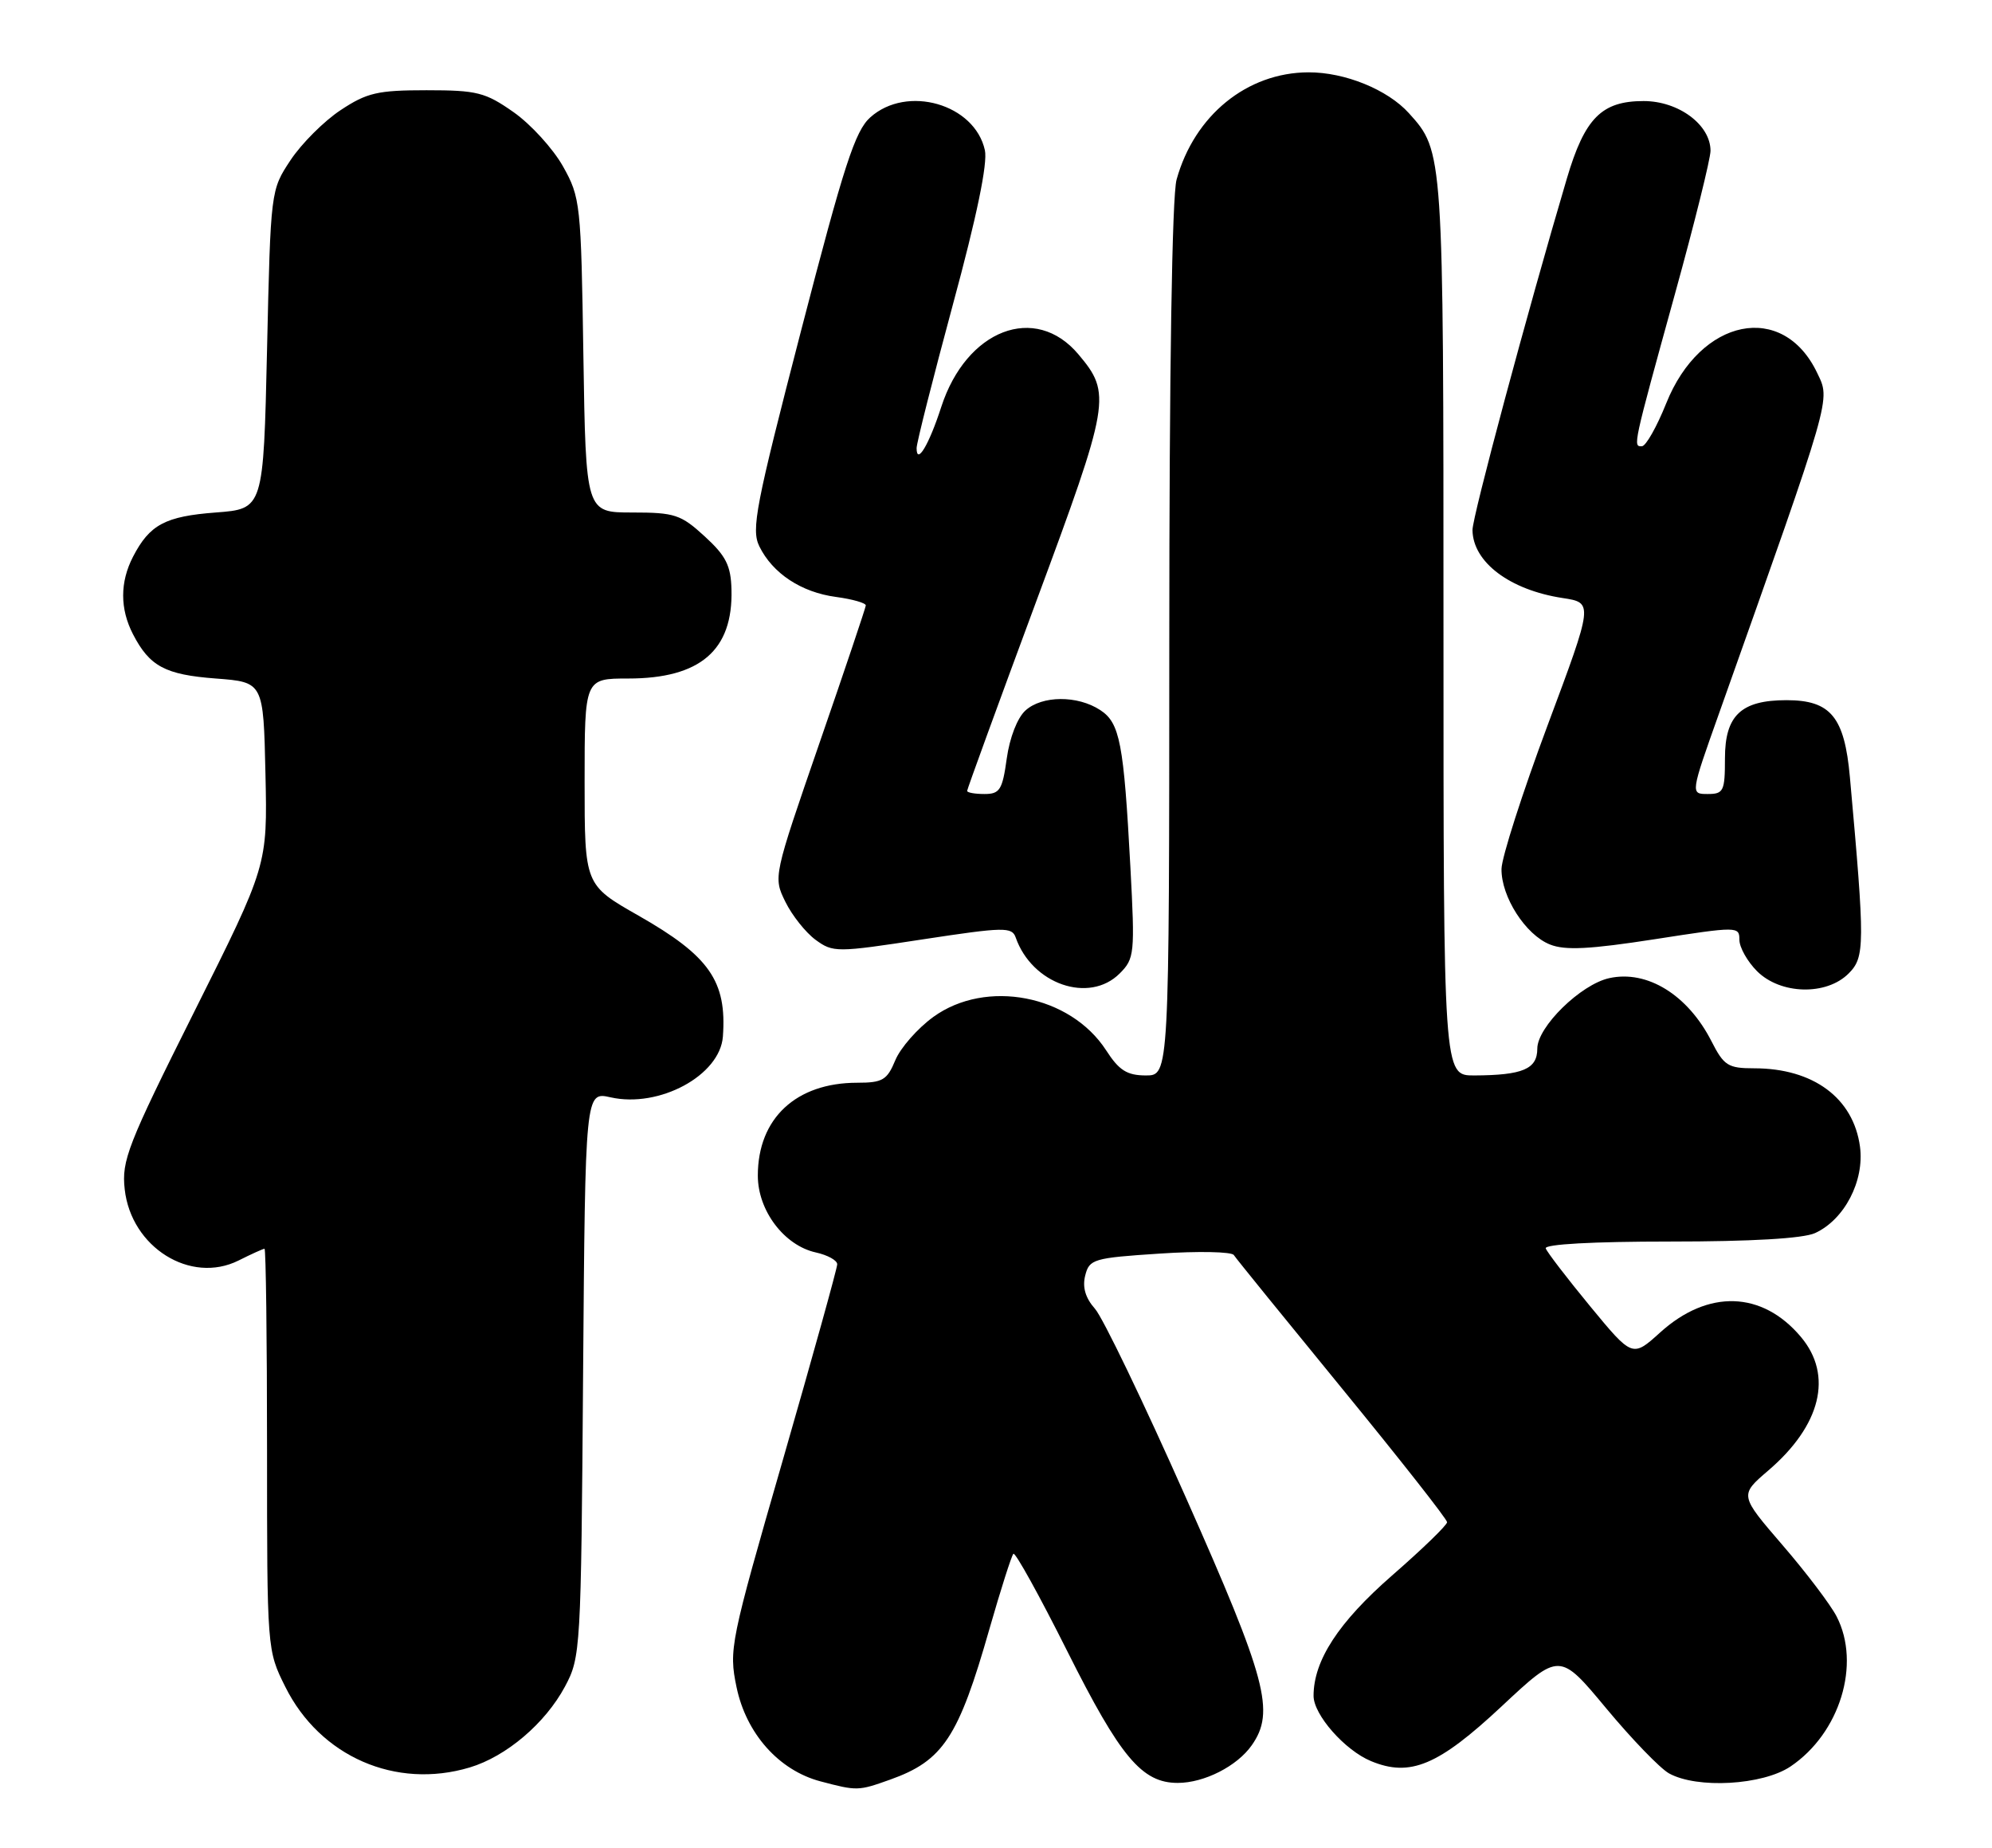 <?xml version="1.0" encoding="UTF-8" standalone="no"?>
<!DOCTYPE svg PUBLIC "-//W3C//DTD SVG 1.1//EN" "http://www.w3.org/Graphics/SVG/1.1/DTD/svg11.dtd" >
<svg xmlns="http://www.w3.org/2000/svg" xmlns:xlink="http://www.w3.org/1999/xlink" version="1.1" viewBox="0 0 276 256">
 <g >
 <path fill="currentColor"
d=" M 123.32 246.55 C 130.67 243.93 132.80 240.71 137.09 225.67 C 138.66 220.20 140.15 215.52 140.41 215.26 C 140.67 215.00 144.03 221.08 147.89 228.78 C 155.24 243.45 158.22 247.00 163.18 247.00 C 166.85 247.00 171.41 244.68 173.44 241.78 C 176.69 237.14 175.51 232.70 164.33 207.52 C 158.47 194.31 152.79 182.51 151.71 181.31 C 150.39 179.82 149.95 178.33 150.36 176.71 C 150.93 174.44 151.49 174.27 160.68 173.67 C 166.03 173.31 170.65 173.41 170.95 173.87 C 171.25 174.34 178.03 182.69 186.00 192.43 C 193.97 202.17 200.50 210.47 200.50 210.88 C 200.50 211.29 197.07 214.61 192.87 218.27 C 185.46 224.74 182.00 230.04 182.00 234.94 C 182.00 237.56 186.33 242.48 189.96 243.98 C 195.38 246.23 199.29 244.59 208.05 236.40 C 216.08 228.89 216.08 228.89 222.54 236.66 C 226.09 240.93 230.01 244.99 231.25 245.68 C 235.14 247.84 244.23 247.32 248.09 244.72 C 254.93 240.11 257.87 230.52 254.47 223.94 C 253.63 222.31 250.26 217.86 246.98 214.06 C 241.02 207.14 241.02 207.14 244.97 203.75 C 252.31 197.48 254.01 190.54 249.52 185.21 C 244.16 178.84 236.66 178.60 230.03 184.59 C 226.18 188.07 226.18 188.07 220.34 180.99 C 217.13 177.09 214.35 173.47 214.17 172.95 C 213.96 172.37 220.72 172.00 231.37 172.00 C 242.64 172.00 249.82 171.58 251.48 170.83 C 255.55 168.97 258.34 163.61 257.71 158.86 C 256.80 152.12 251.24 148.00 243.05 148.00 C 239.42 148.00 238.86 147.64 237.13 144.25 C 233.85 137.82 228.22 134.35 222.97 135.51 C 219.02 136.37 213.00 142.27 213.00 145.27 C 213.00 148.11 210.99 148.96 204.25 148.99 C 200.00 149.00 200.00 149.00 200.00 86.97 C 200.00 20.95 200.00 20.98 195.21 15.68 C 192.26 12.41 186.33 10.00 181.29 10.02 C 172.78 10.05 165.49 15.98 163.02 24.88 C 162.39 27.12 162.01 51.47 162.01 88.75 C 162.00 149.00 162.00 149.00 158.75 148.99 C 156.15 148.98 155.05 148.29 153.26 145.51 C 148.29 137.84 136.63 135.59 129.32 140.88 C 127.13 142.47 124.76 145.17 124.05 146.88 C 122.91 149.63 122.29 150.00 118.78 150.00 C 110.29 150.00 105.00 154.94 105.00 162.87 C 105.00 167.71 108.65 172.54 113.03 173.51 C 114.66 173.87 116.00 174.60 116.00 175.15 C 116.00 175.69 112.61 187.88 108.47 202.25 C 101.16 227.58 100.97 228.52 102.05 233.73 C 103.39 240.17 107.91 245.25 113.66 246.78 C 118.76 248.13 118.91 248.12 123.32 246.55 Z  M 65.08 244.86 C 70.15 243.34 75.55 238.75 78.28 233.65 C 80.45 229.60 80.51 228.60 80.79 190.37 C 81.09 151.23 81.09 151.23 84.59 152.02 C 91.34 153.54 99.76 148.99 100.16 143.60 C 100.72 135.92 98.29 132.44 88.47 126.85 C 81.00 122.60 81.00 122.60 81.00 108.30 C 81.00 94.00 81.00 94.00 87.05 94.00 C 97.02 94.00 101.57 90.08 101.35 81.69 C 101.27 78.36 100.59 77.01 97.64 74.31 C 94.34 71.28 93.48 71.00 87.60 71.00 C 81.17 71.00 81.17 71.00 80.83 49.25 C 80.51 28.21 80.42 27.35 78.00 23.04 C 76.62 20.59 73.55 17.22 71.16 15.54 C 67.24 12.79 66.10 12.50 59.10 12.50 C 52.33 12.50 50.84 12.84 47.19 15.26 C 44.89 16.78 41.78 19.89 40.26 22.18 C 37.50 26.34 37.50 26.37 37.00 48.42 C 36.50 70.50 36.50 70.50 29.90 71.00 C 22.89 71.53 20.73 72.68 18.43 77.13 C 16.61 80.65 16.61 84.35 18.43 87.87 C 20.73 92.32 22.89 93.47 29.90 94.00 C 36.50 94.50 36.50 94.50 36.78 107.20 C 37.06 119.90 37.06 119.90 26.92 140.15 C 17.68 158.61 16.83 160.79 17.28 164.77 C 18.18 172.81 26.40 177.94 33.05 174.63 C 34.84 173.73 36.46 173.00 36.65 173.00 C 36.84 173.00 37.00 185.51 37.00 200.80 C 37.00 228.55 37.00 228.62 39.53 233.69 C 44.34 243.35 54.83 247.93 65.08 244.86 Z  M 155.14 134.86 C 157.19 132.81 157.26 132.13 156.62 120.11 C 155.70 102.93 155.17 100.15 152.44 98.37 C 149.30 96.31 144.38 96.34 142.08 98.43 C 140.96 99.44 139.89 102.20 139.49 105.08 C 138.89 109.42 138.53 110.00 136.41 110.00 C 135.08 110.00 134.00 109.81 134.00 109.57 C 134.00 109.34 138.29 97.57 143.54 83.41 C 153.83 55.67 154.02 54.55 149.42 49.09 C 143.44 41.98 133.89 45.65 130.41 56.39 C 128.71 61.64 127.00 64.49 127.00 62.08 C 127.00 61.35 129.27 52.40 132.03 42.18 C 135.34 29.99 136.86 22.63 136.46 20.81 C 135.05 14.41 125.67 11.71 120.59 16.25 C 118.47 18.14 116.94 22.87 111.00 45.78 C 104.70 70.08 104.06 73.35 105.21 75.69 C 107.05 79.44 111.02 82.06 115.84 82.70 C 118.13 83.01 119.98 83.54 119.96 83.88 C 119.93 84.22 117.04 92.83 113.52 103.00 C 107.14 121.48 107.13 121.50 108.82 124.94 C 109.74 126.82 111.63 129.19 113.00 130.20 C 115.43 131.97 115.89 131.97 127.84 130.14 C 139.13 128.42 140.21 128.40 140.73 129.88 C 142.99 136.35 150.91 139.09 155.14 134.86 Z  M 256.13 134.87 C 258.40 132.60 258.41 130.95 256.31 107.65 C 255.56 99.32 253.65 97.00 247.53 97.00 C 241.24 97.00 239.00 99.11 239.00 105.06 C 239.00 109.60 238.81 110.00 236.61 110.00 C 234.21 110.00 234.21 110.00 238.21 98.75 C 253.98 54.32 253.63 55.54 251.77 51.65 C 247.04 41.72 235.60 44.03 230.86 55.88 C 229.56 59.12 228.05 61.80 227.50 61.82 C 226.23 61.88 226.23 61.88 232.08 40.69 C 234.79 30.89 237.00 21.98 237.00 20.89 C 237.00 17.29 232.58 14.00 227.73 14.00 C 221.91 14.00 219.57 16.36 217.09 24.75 C 211.63 43.18 204.00 71.61 204.02 73.43 C 204.07 77.88 209.18 81.73 216.51 82.85 C 220.77 83.50 220.77 83.50 214.42 100.50 C 210.93 109.85 208.06 118.80 208.04 120.38 C 207.99 124.23 211.37 129.51 214.76 130.85 C 216.85 131.69 220.28 131.51 229.25 130.12 C 240.77 128.33 241.00 128.33 241.00 130.19 C 241.00 131.24 242.10 133.20 243.45 134.55 C 246.70 137.79 253.05 137.95 256.13 134.87 Z "/>
</g>
</svg>